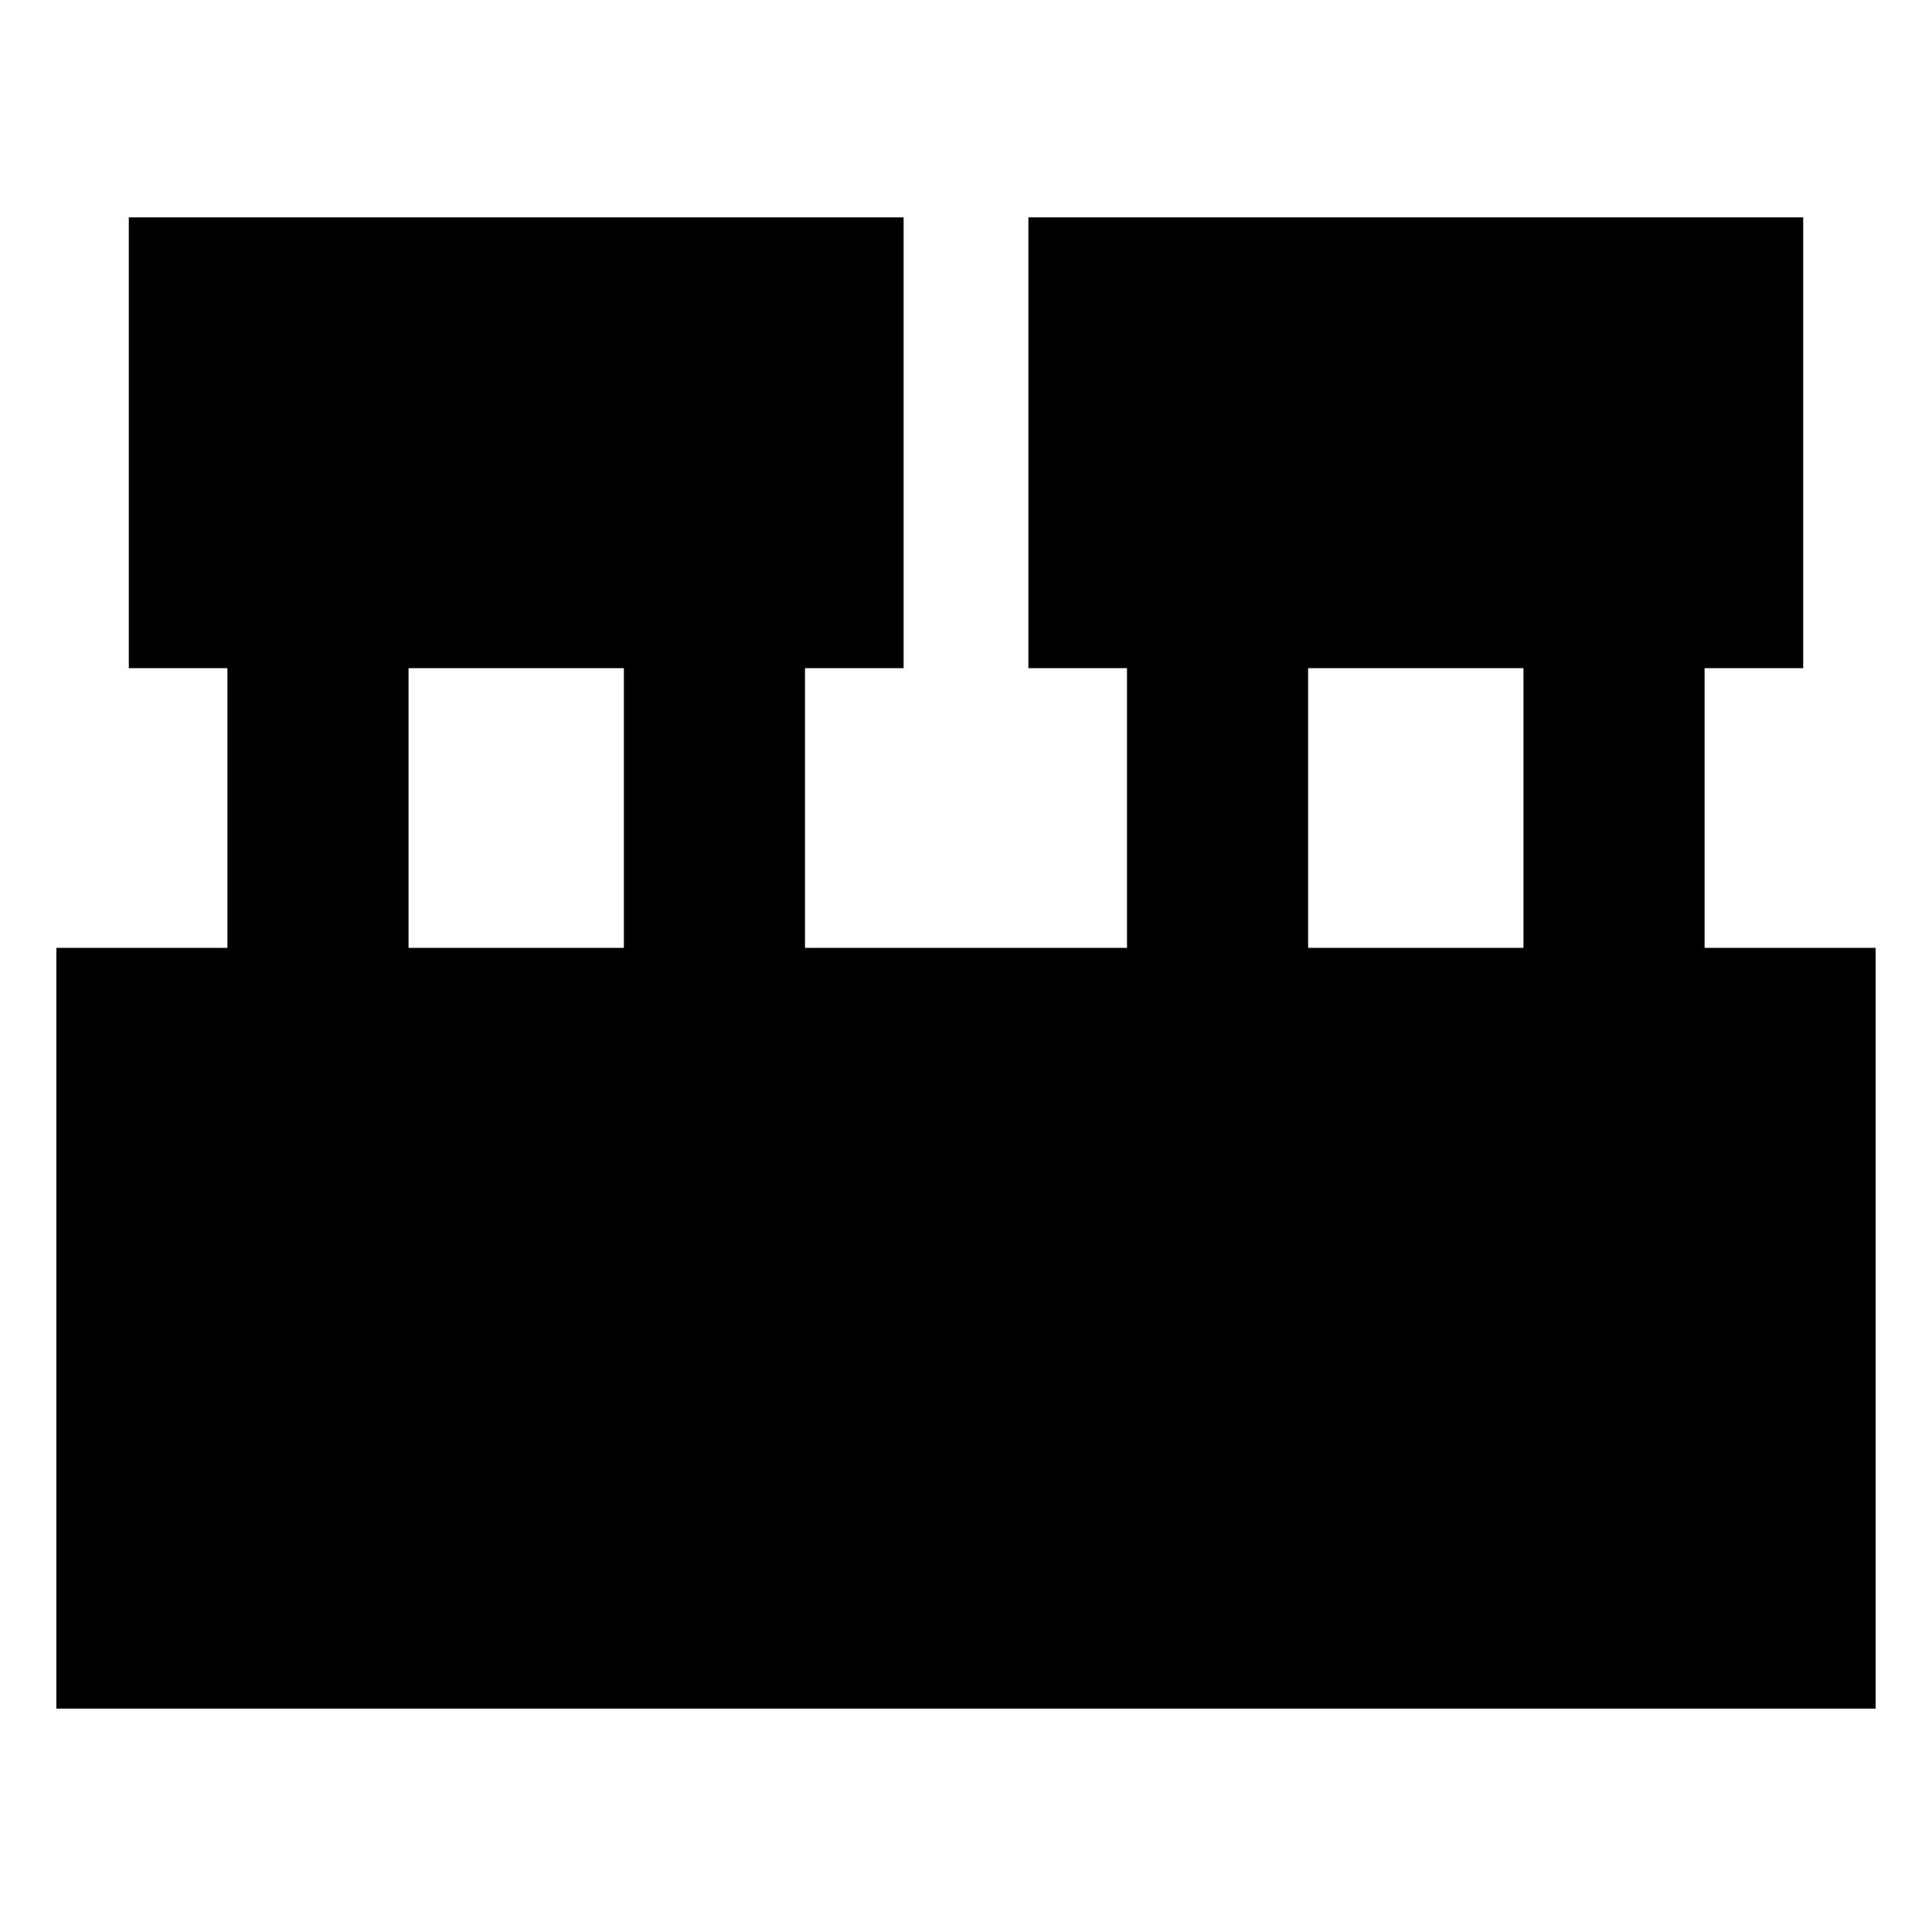 <svg xmlns="http://www.w3.org/2000/svg" height="24" width="24"><path d="M.7 21.225v-9.45h2.125V8.3H1.6V2.7h9.625v5.6H10v3.475h4V8.3h-1.225V2.7H22.4v5.6h-1.225v3.475H23.3v9.45Zm15.55-9.45h2.675V8.3H16.25Zm-11.175 0H7.75V8.3H5.075Z"/></svg>
